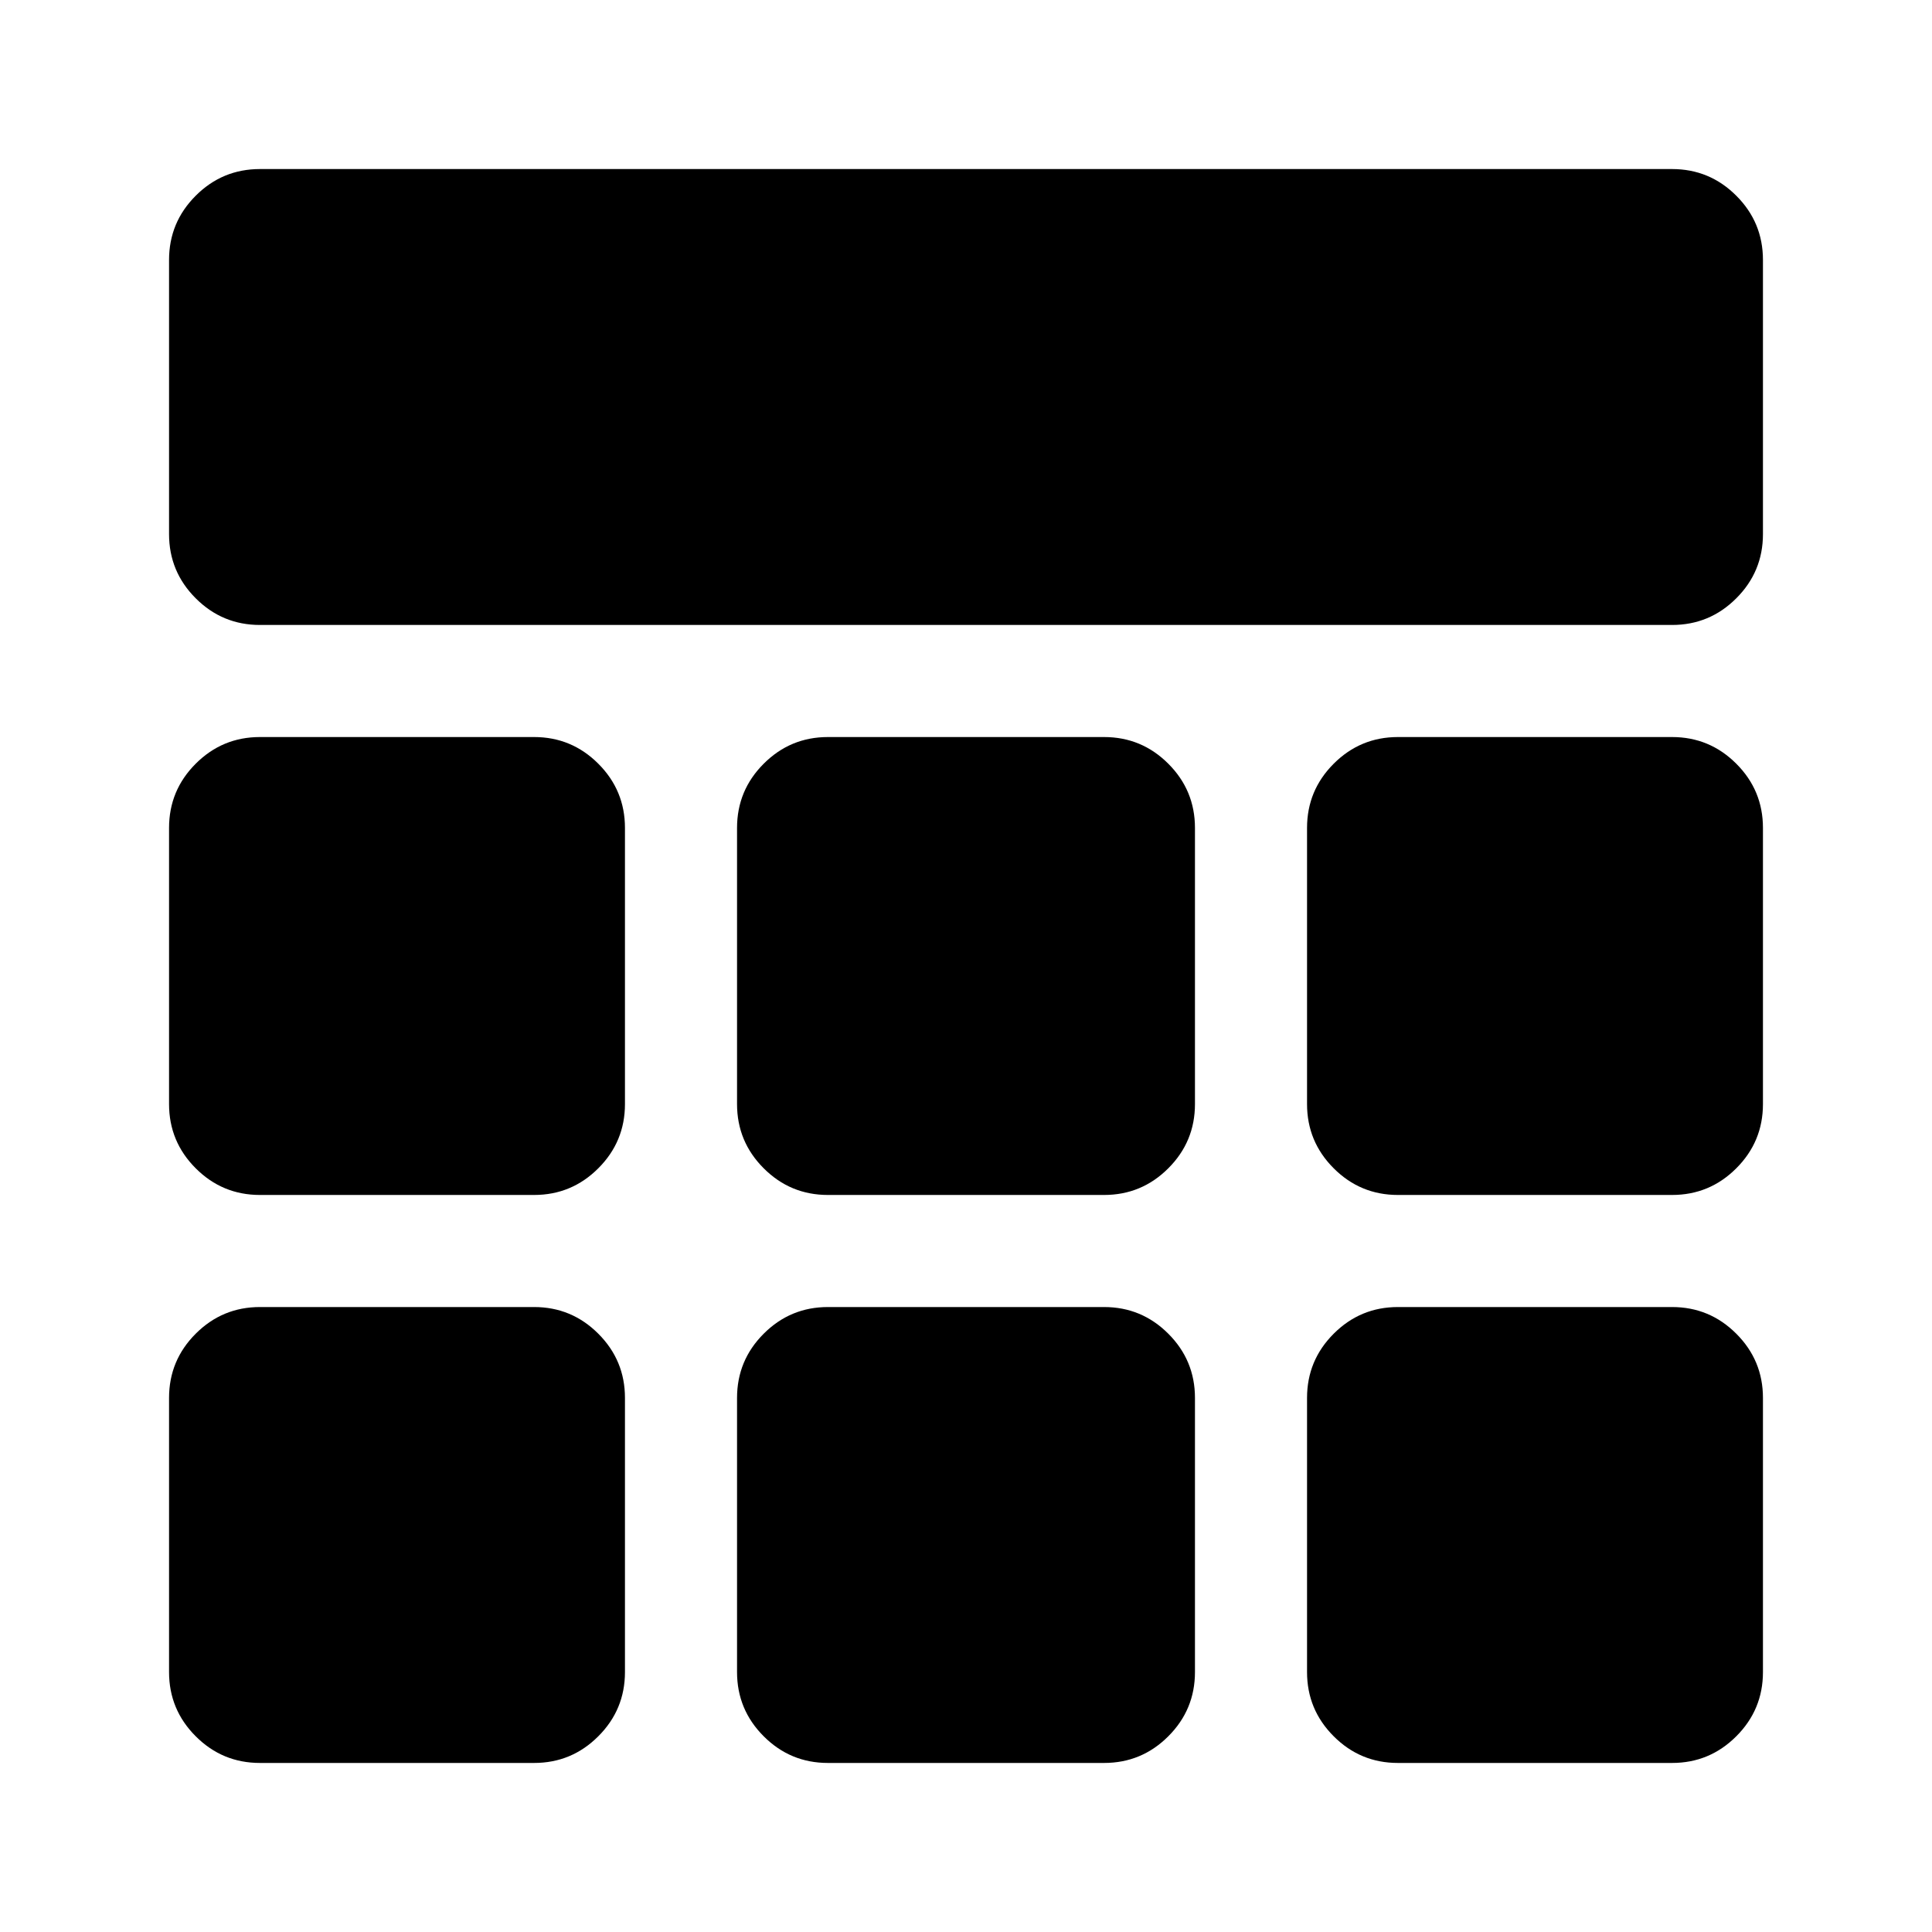 <svg xmlns="http://www.w3.org/2000/svg" height="20" viewBox="0 -960 960 960" width="20"><path d="M129.16-649.46q-18.67 0-31.91-13.25Q84-675.95 84-694.61v-136.23q0-18.67 13.25-31.91Q110.49-876 129.16-876h701.68q18.67 0 31.91 13.25Q876-849.51 876-830.84v136.23q0 18.66-13.25 31.9-13.24 13.25-31.91 13.25H129.16Zm0 565.46q-18.67 0-31.91-13.25Q84-110.49 84-129.16v-136.23q0-18.66 13.25-31.9 13.24-13.25 31.91-13.25h136.23q18.66 0 31.9 13.25 13.25 13.24 13.25 31.9v136.23q0 18.67-13.25 31.91Q284.05-84 265.39-84H129.16Zm282.23 0q-18.67 0-31.91-13.25-13.25-13.24-13.25-31.91v-136.23q0-18.66 13.25-31.9 13.24-13.25 31.91-13.25h137.22q18.67 0 31.91 13.25 13.25 13.24 13.25 31.9v136.23q0 18.67-13.25 31.91Q567.28-84 548.61-84H411.39Zm283.22 0q-18.66 0-31.9-13.25-13.25-13.24-13.25-31.91v-136.23q0-18.66 13.25-31.9 13.24-13.25 31.9-13.25h136.23q18.67 0 31.91 13.25Q876-284.05 876-265.39v136.23q0 18.67-13.25 31.91Q849.51-84 830.84-84H694.61ZM129.16-366.23q-18.67 0-31.91-13.25Q84-392.72 84-411.39v-137.22q0-18.67 13.25-31.91 13.24-13.25 31.91-13.25h136.23q18.66 0 31.9 13.25 13.25 13.24 13.25 31.91v137.22q0 18.67-13.25 31.91-13.24 13.25-31.9 13.25H129.16Zm282.23 0q-18.67 0-31.91-13.25-13.25-13.24-13.25-31.91v-137.22q0-18.67 13.25-31.91 13.24-13.25 31.91-13.25h137.22q18.67 0 31.91 13.25 13.25 13.24 13.25 31.91v137.22q0 18.67-13.25 31.91-13.24 13.25-31.91 13.25H411.39Zm283.22 0q-18.66 0-31.9-13.25-13.25-13.24-13.25-31.91v-137.22q0-18.67 13.25-31.91 13.24-13.25 31.9-13.25h136.23q18.67 0 31.91 13.25Q876-567.28 876-548.61v137.22q0 18.67-13.25 31.91-13.24 13.25-31.91 13.25H694.61Z"/></svg>